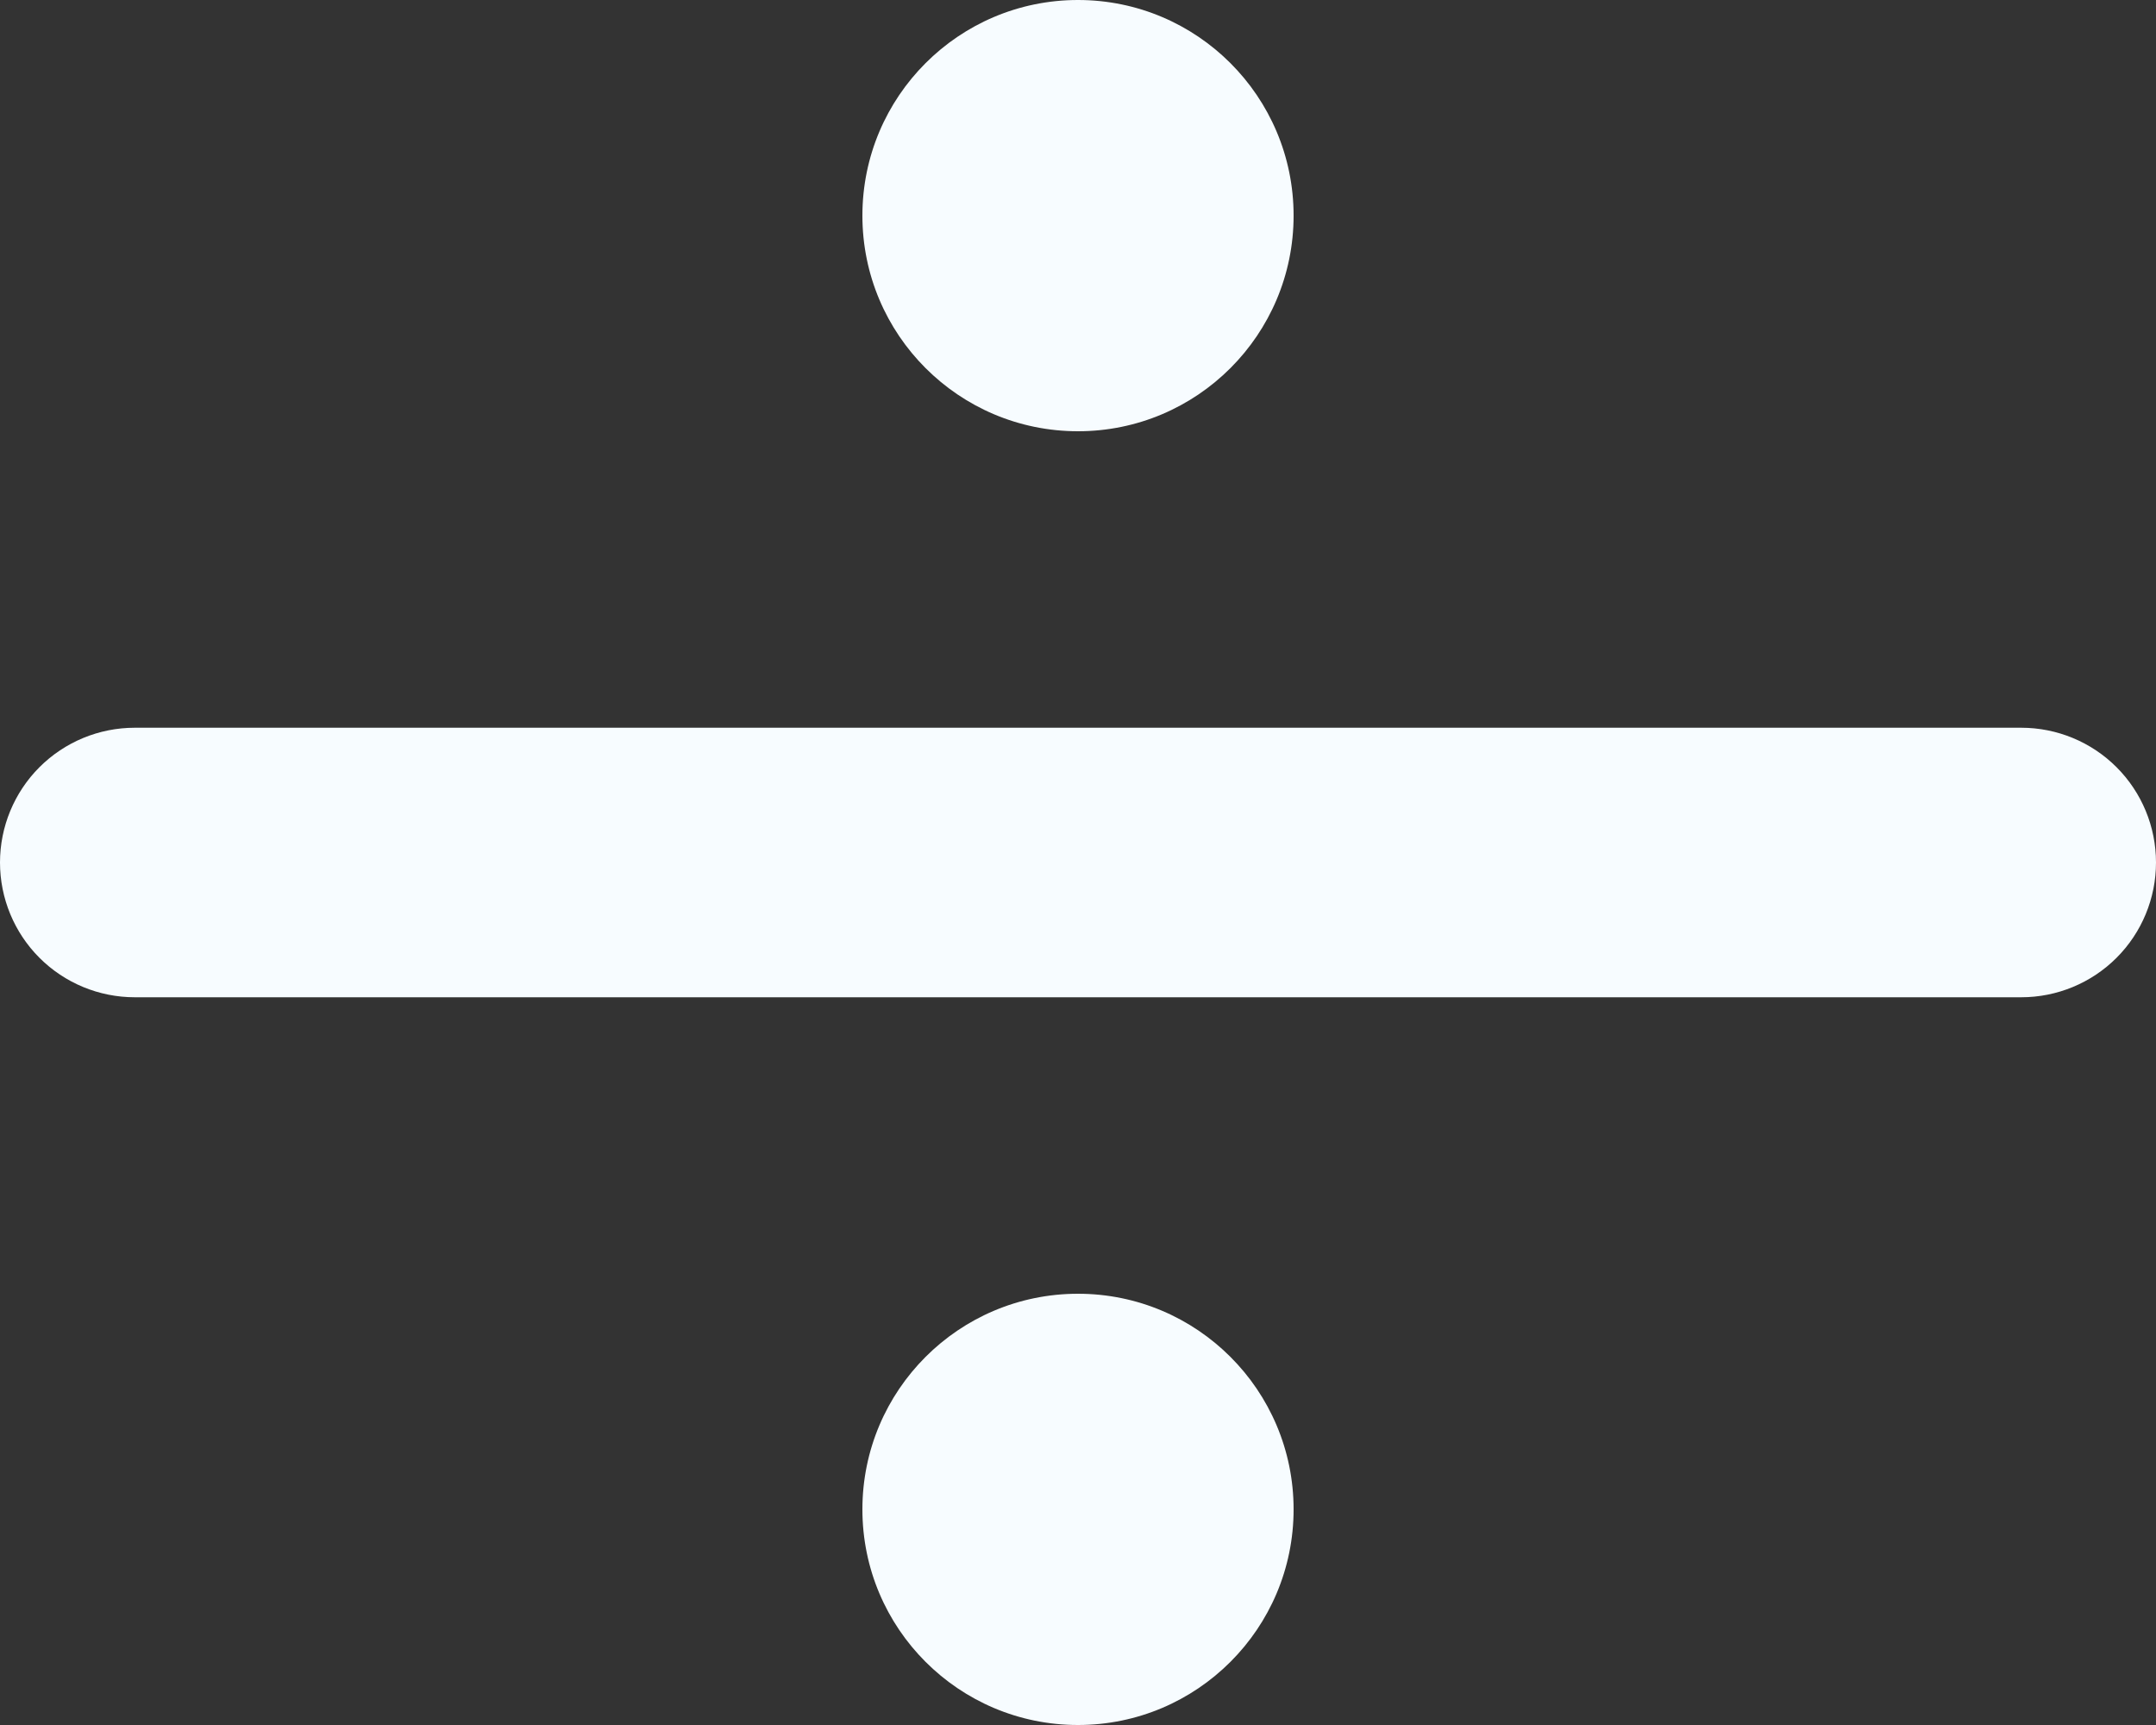 <svg width="10" height="8" viewBox="0 0 10 8" fill="none" xmlns="http://www.w3.org/2000/svg">
<rect x="0" y="0" width="10" height="8" fill="#333333" stroke="none"/>
<path d="M0 4C0 3.834 0.066 3.675 0.183 3.558C0.3 3.441 0.459 3.375 0.625 3.375H9.375C9.541 3.375 9.7 3.441 9.817 3.558C9.934 3.675 10 3.834 10 4C10 4.166 9.934 4.325 9.817 4.442C9.7 4.559 9.541 4.625 9.375 4.625H0.625C0.459 4.625 0.3 4.559 0.183 4.442C0.066 4.325 0 4.166 0 4Z" fill="#F7FCFF"/>
<circle cx="5" cy="1" r="1" fill="#F7FCFF"/>
<circle cx="5" cy="7" r="1" fill="#F7FCFF"/>
</svg>
